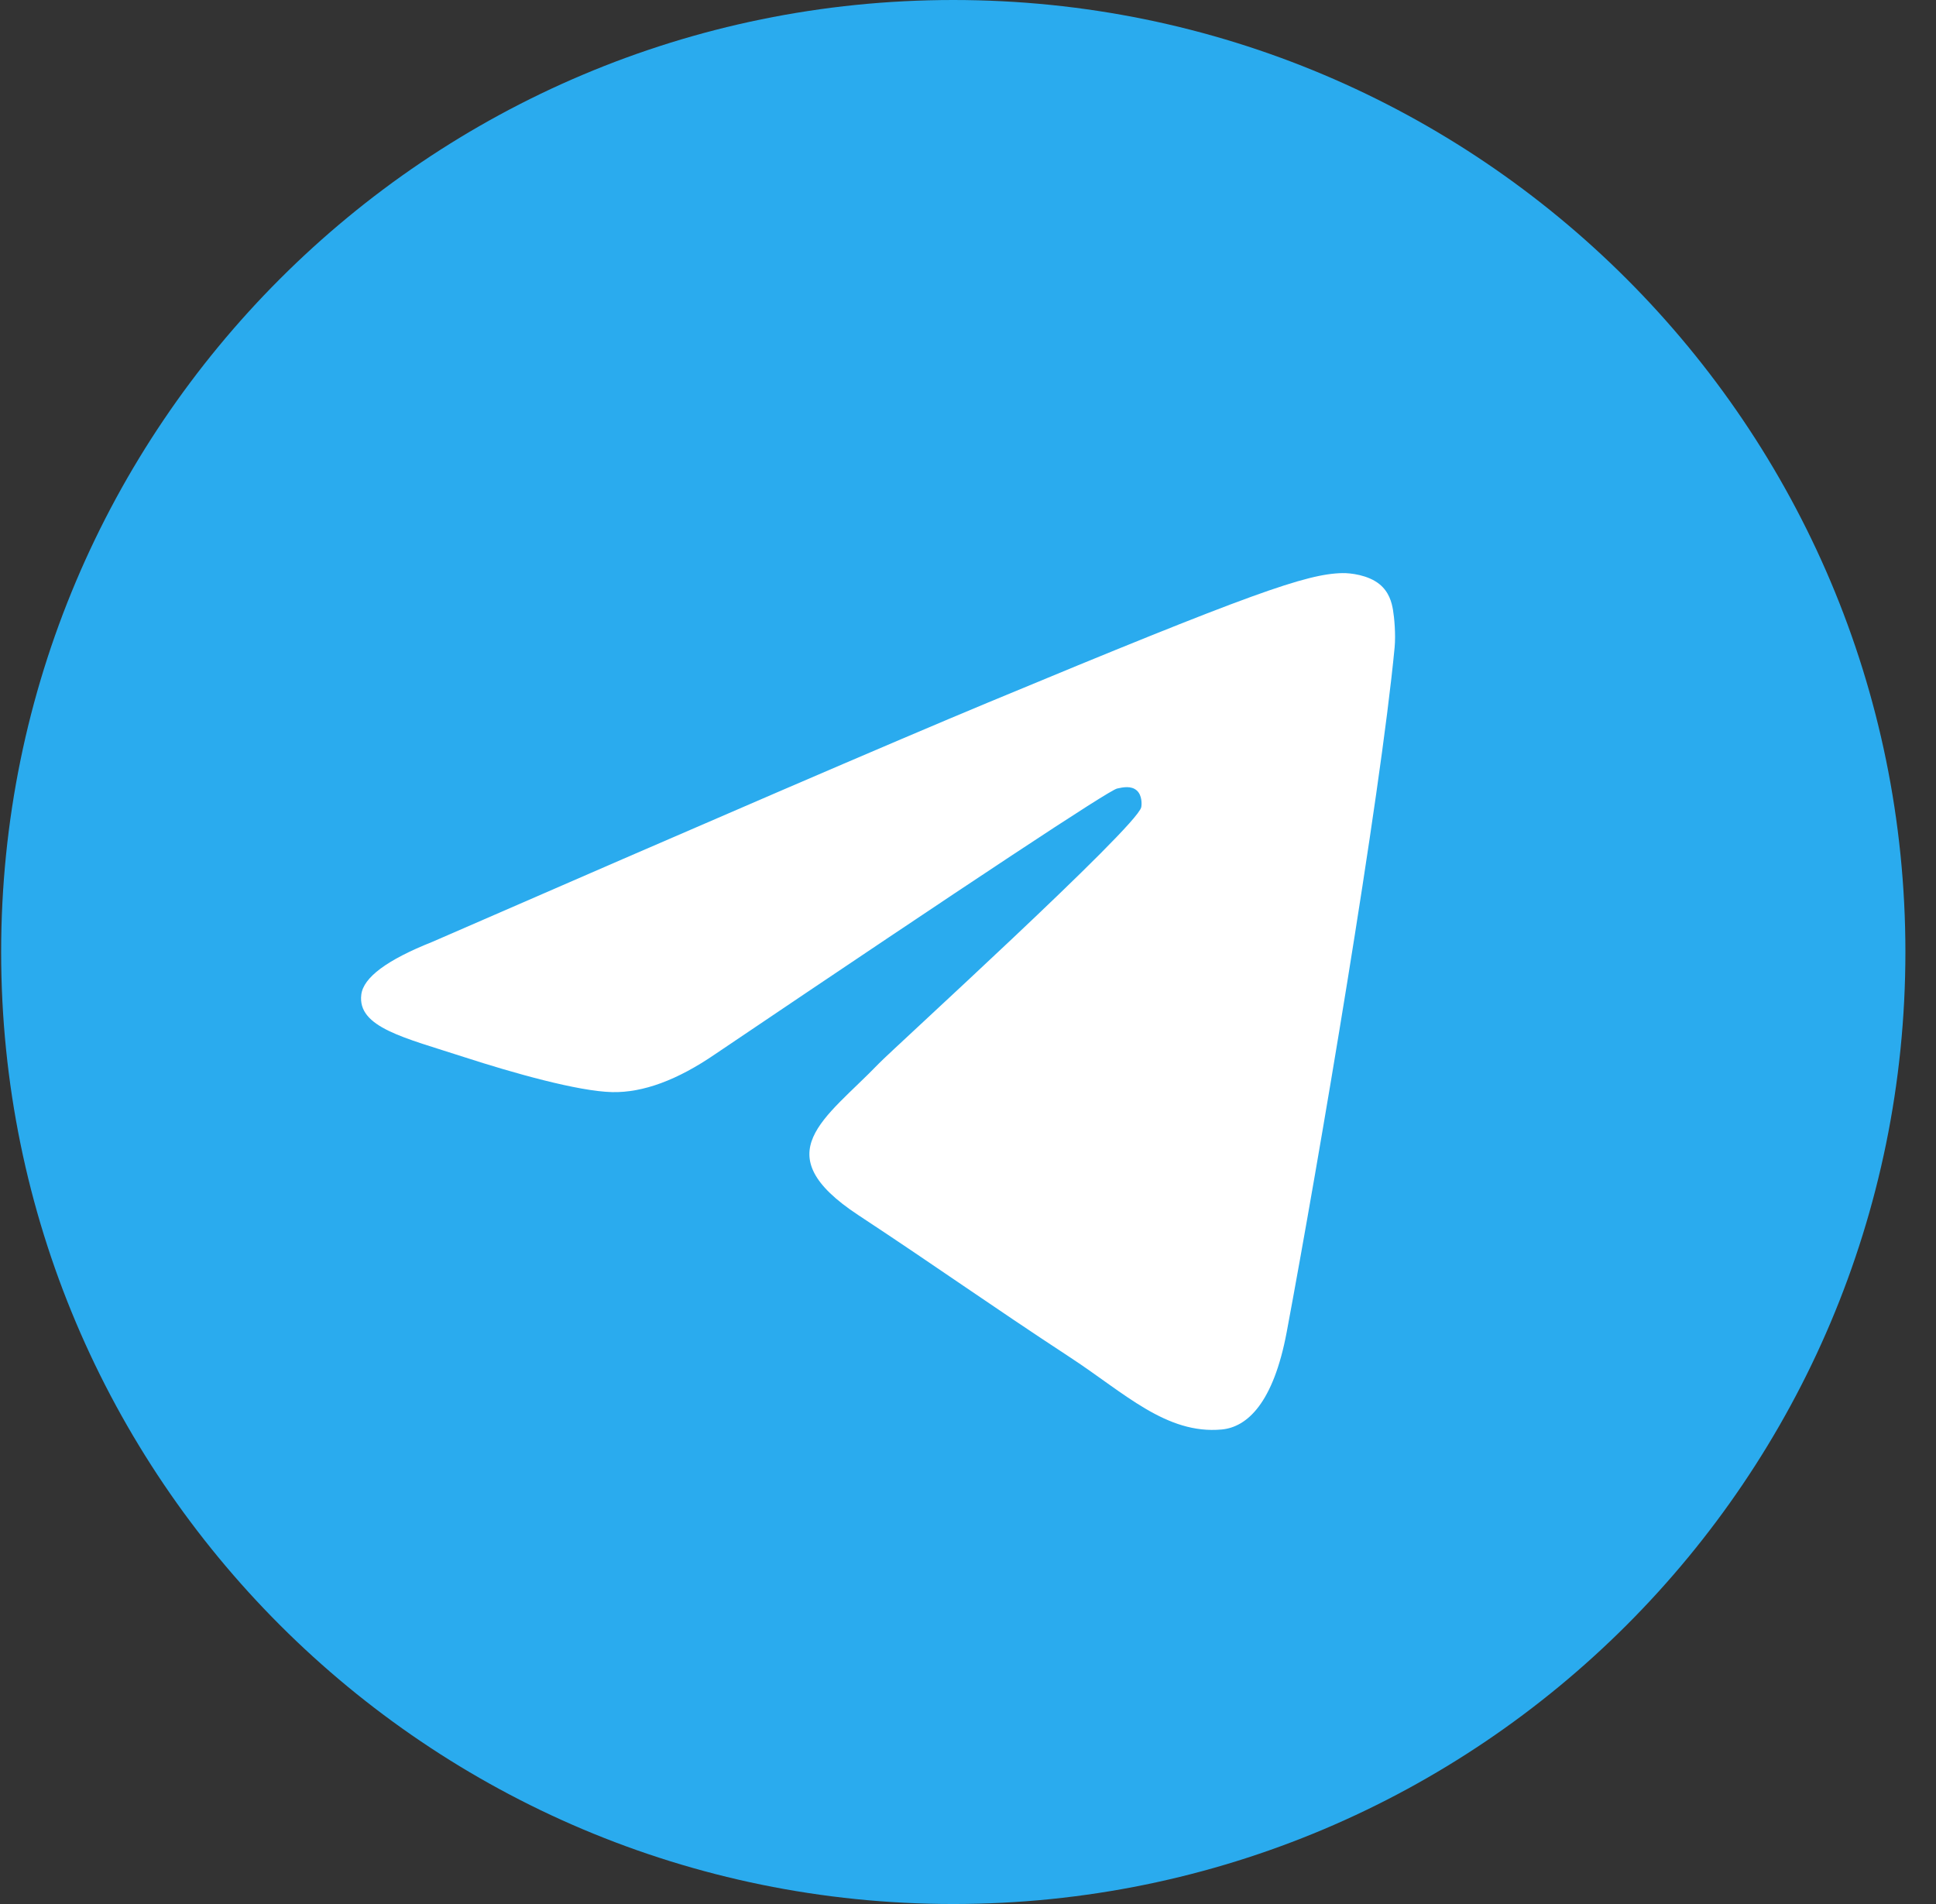 <svg viewBox="0 0 61 60" fill="none" xmlns="http://www.w3.org/2000/svg">
<rect x="0" y="0" width="61" height="60" fill="#333333" stroke="none"/>
<path d="M30.036 60C46.605 60 60.036 46.569 60.036 30C60.036 13.431 46.605 0 30.036 0C13.468 0 0.036 13.431 0.036 30C0.036 46.569 13.468 60 30.036 60Z" fill="url(#paint0_linear_315_11048)"/>
<path fill-rule="evenodd" clip-rule="evenodd" d="M13.616 29.683C22.361 25.873 28.193 23.361 31.111 22.147C39.442 18.682 41.174 18.08 42.302 18.06C42.55 18.056 43.105 18.117 43.465 18.409C43.768 18.655 43.852 18.988 43.891 19.221C43.931 19.455 43.981 19.987 43.942 20.402C43.49 25.146 41.537 36.658 40.543 41.971C40.122 44.219 39.294 44.973 38.492 45.047C36.75 45.207 35.427 43.895 33.74 42.789C31.1 41.058 29.608 39.981 27.045 38.292C24.083 36.34 26.003 35.267 27.691 33.514C28.133 33.055 35.809 26.073 35.958 25.44C35.976 25.361 35.993 25.066 35.818 24.91C35.642 24.754 35.384 24.807 35.197 24.849C34.932 24.91 30.714 27.698 22.543 33.213C21.345 34.036 20.261 34.436 19.289 34.415C18.218 34.392 16.158 33.809 14.626 33.312C12.747 32.701 11.254 32.378 11.384 31.341C11.452 30.801 12.195 30.248 13.616 29.683Z" fill="white"/>
<defs>
<linearGradient id="paint0_linear_315_11048" x1="3000.04" y1="0" x2="3000.04" y2="5955.5" gradientUnits="userSpaceOnUse">
<stop stop-color="#2AABEE"/>
<stop offset="1" stop-color="#229ED9"/>
</linearGradient>
</defs>
</svg>
